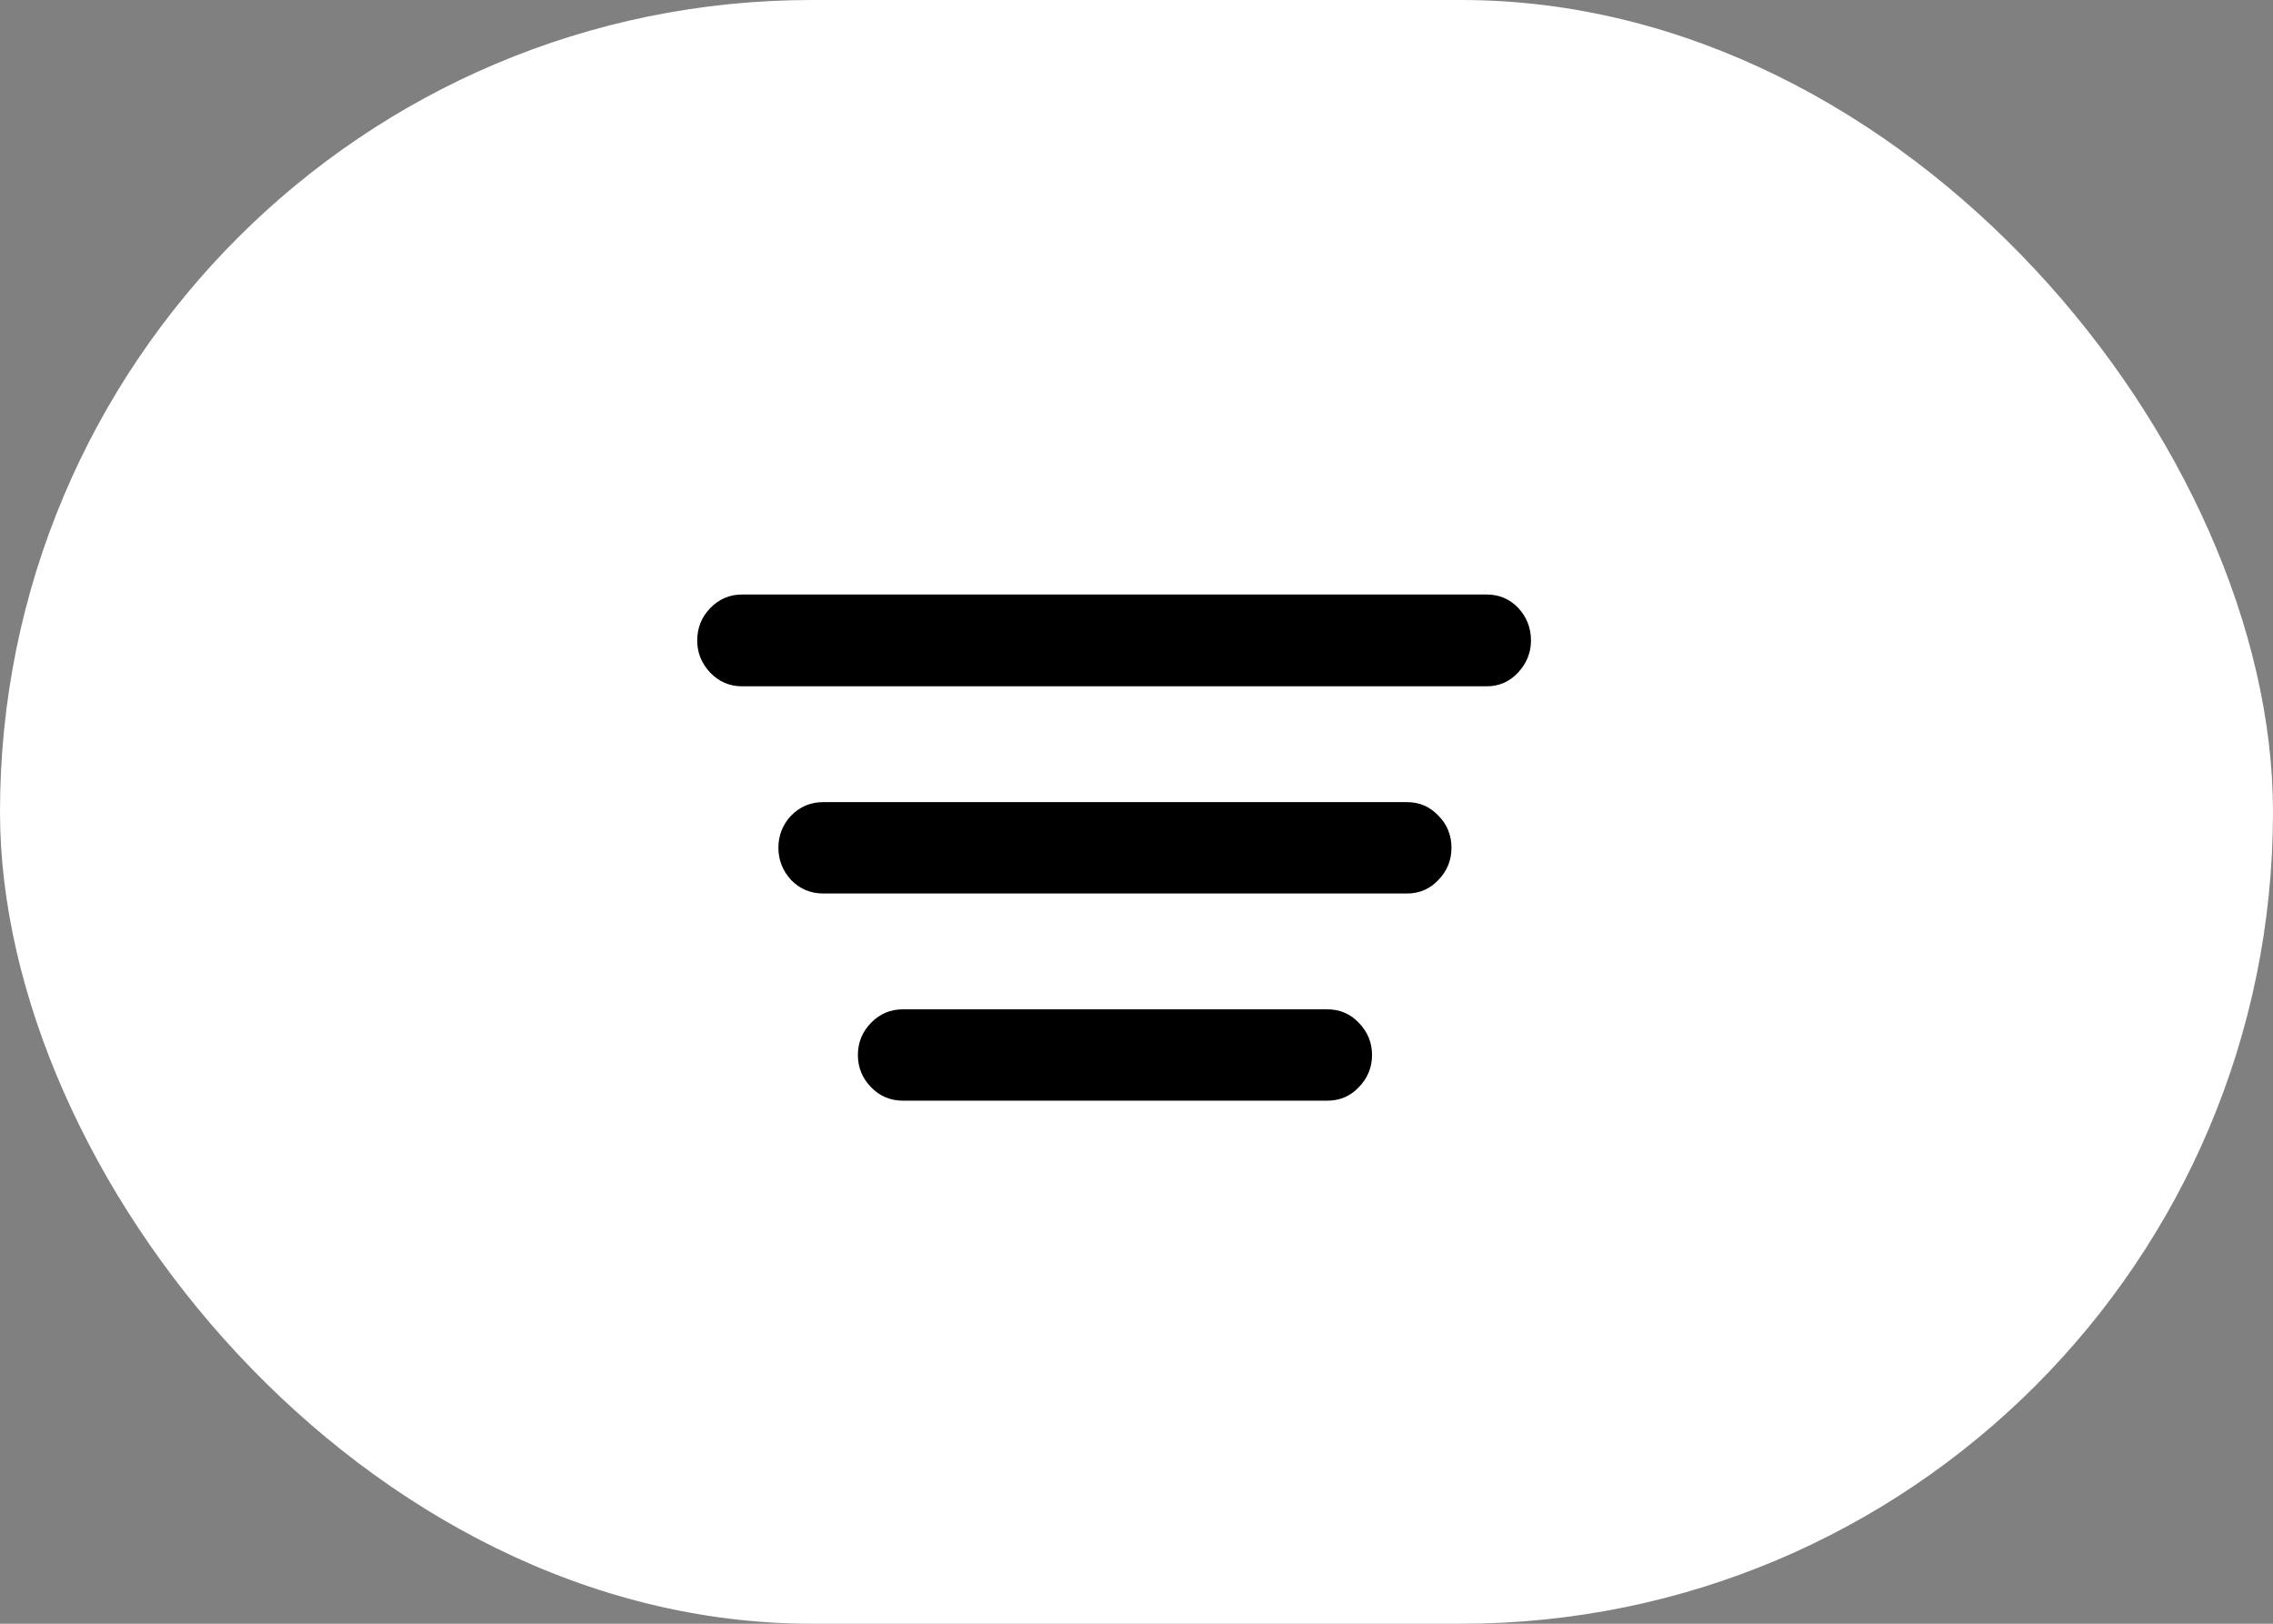<svg width="42" height="30" viewBox="0 0 42 30" fill="none" xmlns="http://www.w3.org/2000/svg">
<rect x="0" y="0" width="42" height="30" fill="#808080" stroke="none"/>
<rect width="42" height="30" rx="15" fill="white"/>
<path d="M16.688 20.336C16.453 20.336 16.255 20.253 16.094 20.086C15.932 19.919 15.852 19.721 15.852 19.492C15.852 19.263 15.932 19.065 16.094 18.898C16.255 18.732 16.453 18.648 16.688 18.648H24.523C24.758 18.648 24.953 18.732 25.109 18.898C25.271 19.065 25.352 19.263 25.352 19.492C25.352 19.721 25.271 19.919 25.109 20.086C24.953 20.253 24.758 20.336 24.523 20.336H16.688ZM15.211 16.508C14.977 16.508 14.779 16.424 14.617 16.258C14.461 16.086 14.383 15.888 14.383 15.664C14.383 15.435 14.461 15.237 14.617 15.07C14.779 14.904 14.977 14.82 15.211 14.82H26C26.229 14.82 26.422 14.904 26.578 15.07C26.74 15.232 26.82 15.43 26.82 15.664C26.82 15.893 26.74 16.091 26.578 16.258C26.422 16.424 26.229 16.508 26 16.508H15.211ZM13.711 12.68C13.482 12.68 13.287 12.596 13.125 12.43C12.963 12.258 12.883 12.06 12.883 11.836C12.883 11.602 12.963 11.401 13.125 11.234C13.287 11.068 13.482 10.984 13.711 10.984H27.469C27.703 10.984 27.898 11.068 28.055 11.234C28.211 11.401 28.289 11.602 28.289 11.836C28.289 12.06 28.208 12.258 28.047 12.43C27.891 12.596 27.698 12.68 27.469 12.68H13.711Z" fill="black"/>
</svg>
